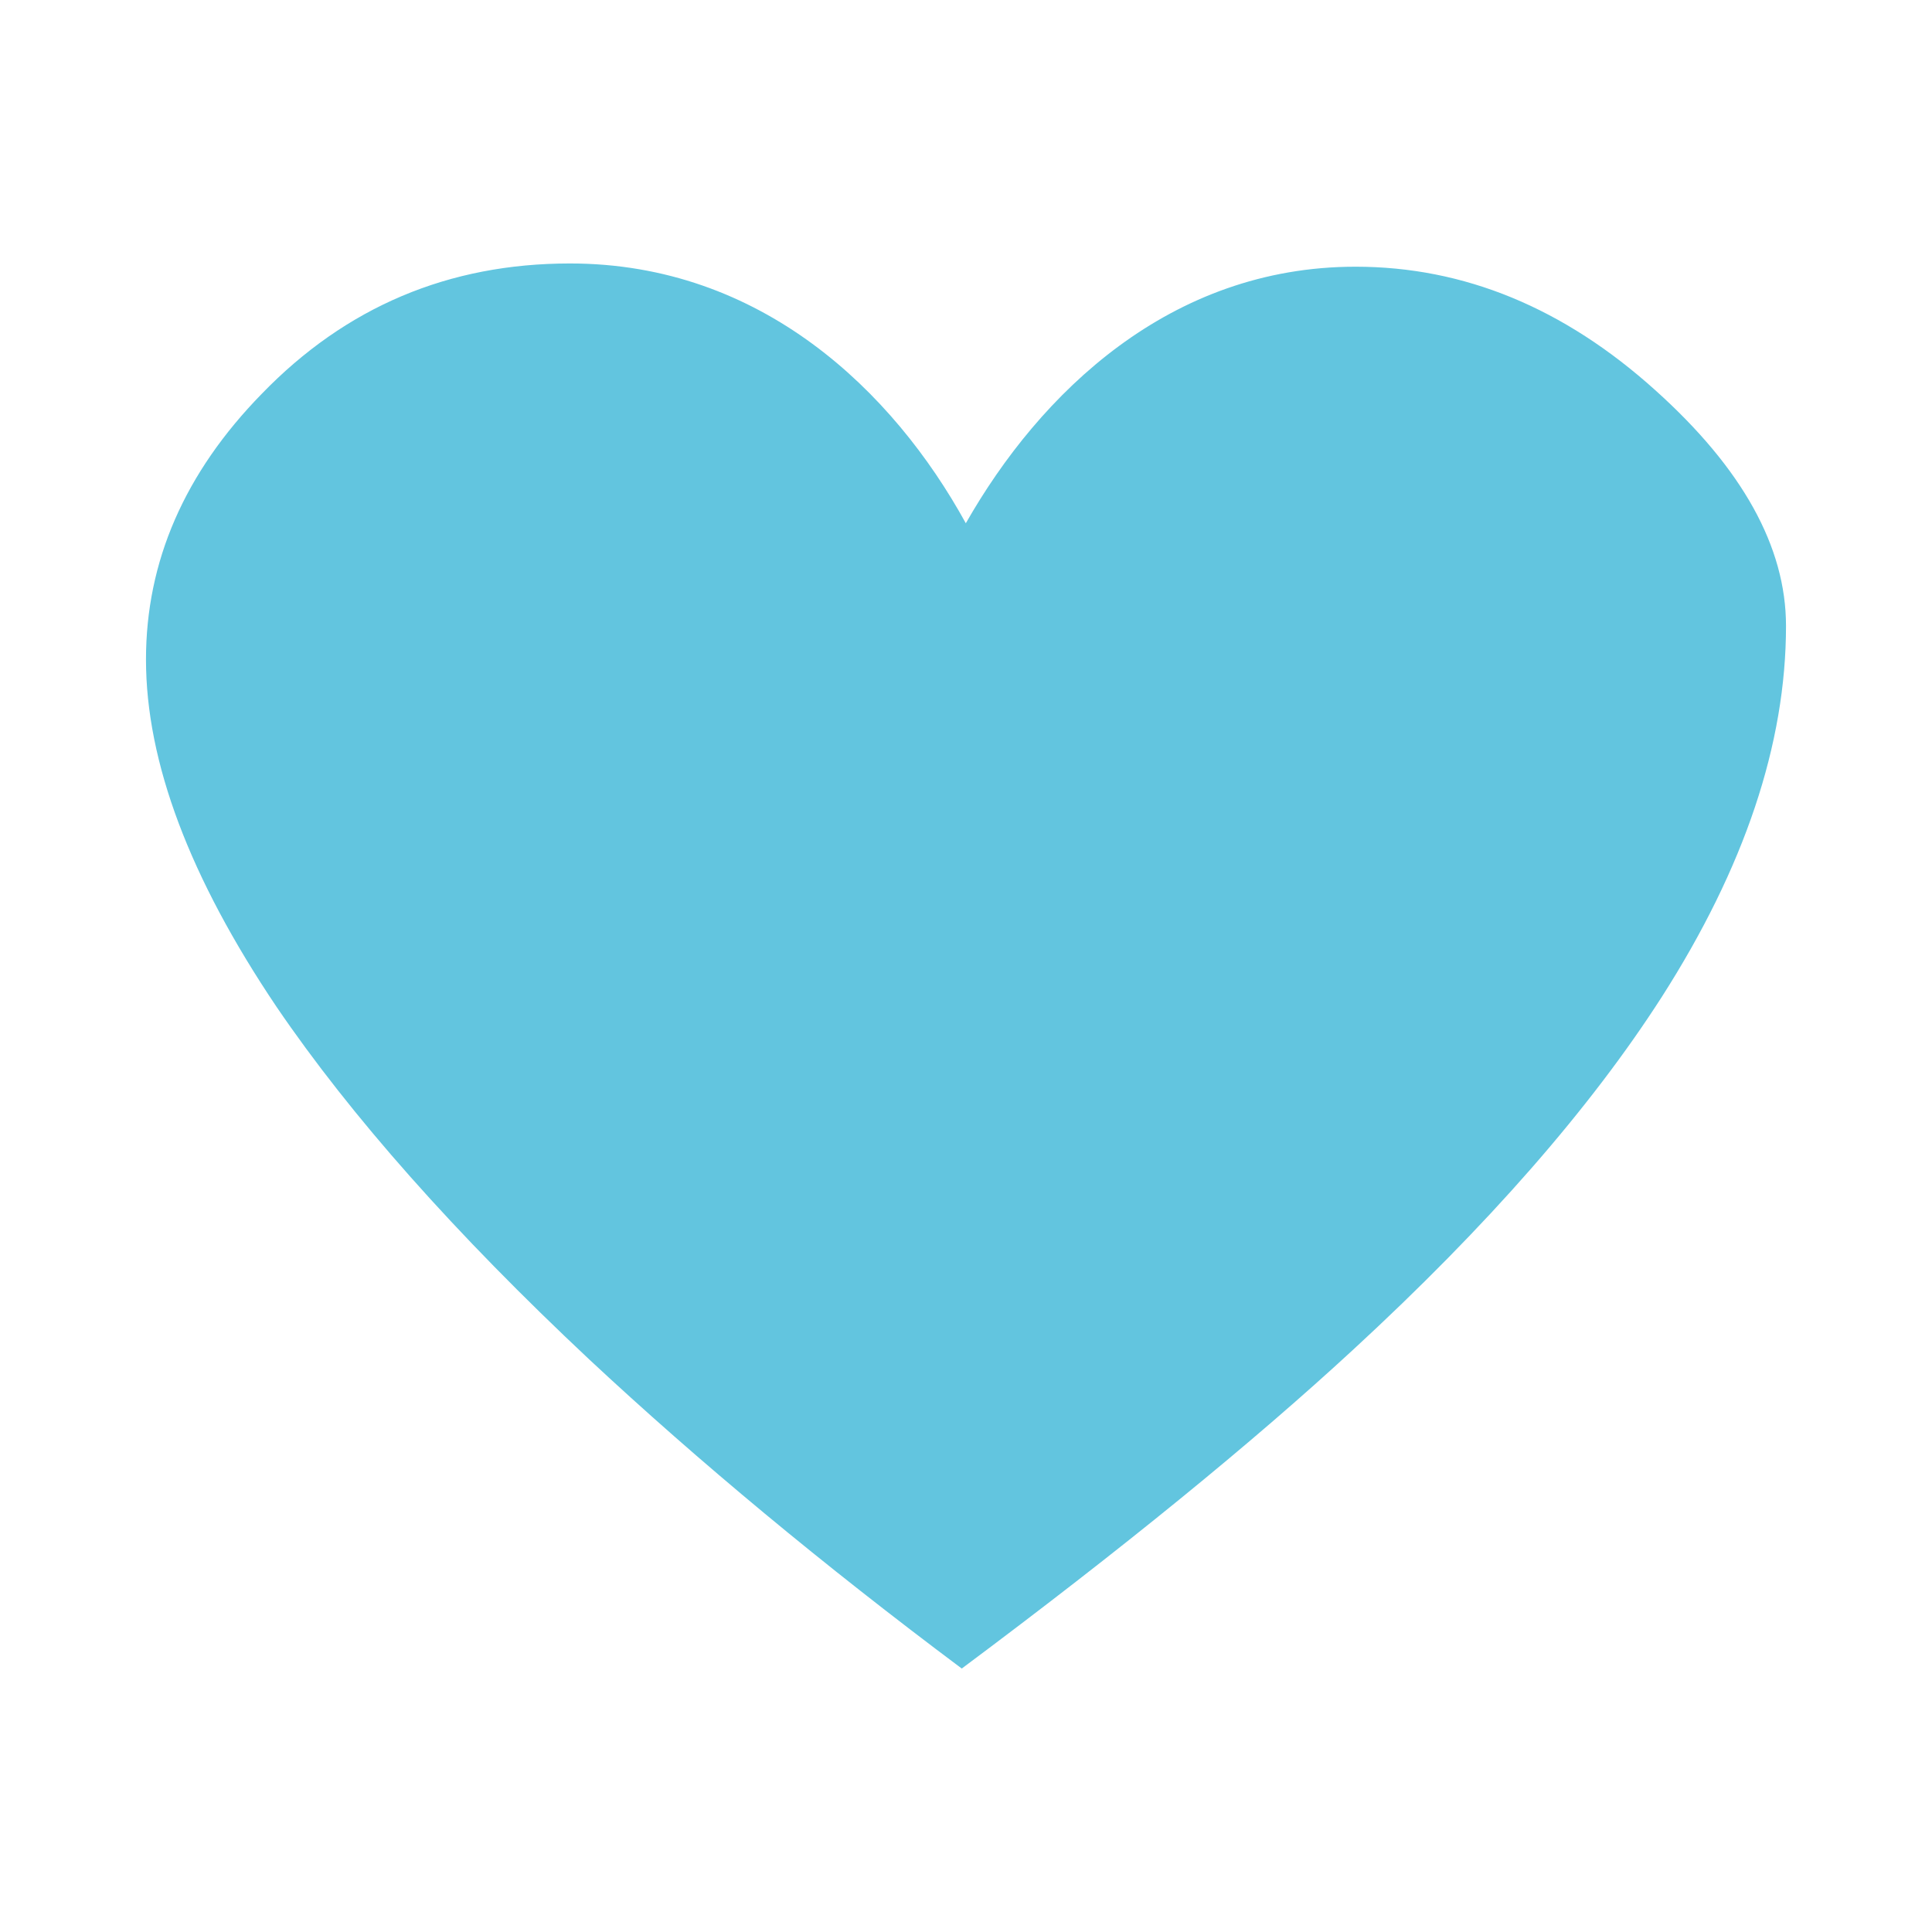 <svg viewBox="0 0 512 512" xmlns="http://www.w3.org/2000/svg">
 <path d="m255.944 138.682c19.66-34.554 54.09-68.002 103.297-68.002 28.735 0 55.225 10.914 79.436 32.735 23.058 20.702 34.634 41.51 34.634 62.459 0 31.289-11.004 64.045-32.918 98.319-18.926 29.51-46.159 60.64-81.715 93.415-26.857 24.8-61.457 52.984-103.8 84.573-36.717-27.465-69.601-54.743-98.721-81.915-35.582-33.382-63.173-64.511-82.851-93.415-23.05-34.228-34.617-64.924-34.617-92.069 0-25.986 10.202-49.453 30.665-70.401 22.315-23.061 49.523-34.561 81.698-34.561 50.641 0 85.625 33.761 104.927 68.895" fill="#62c5df"/>
</svg>

